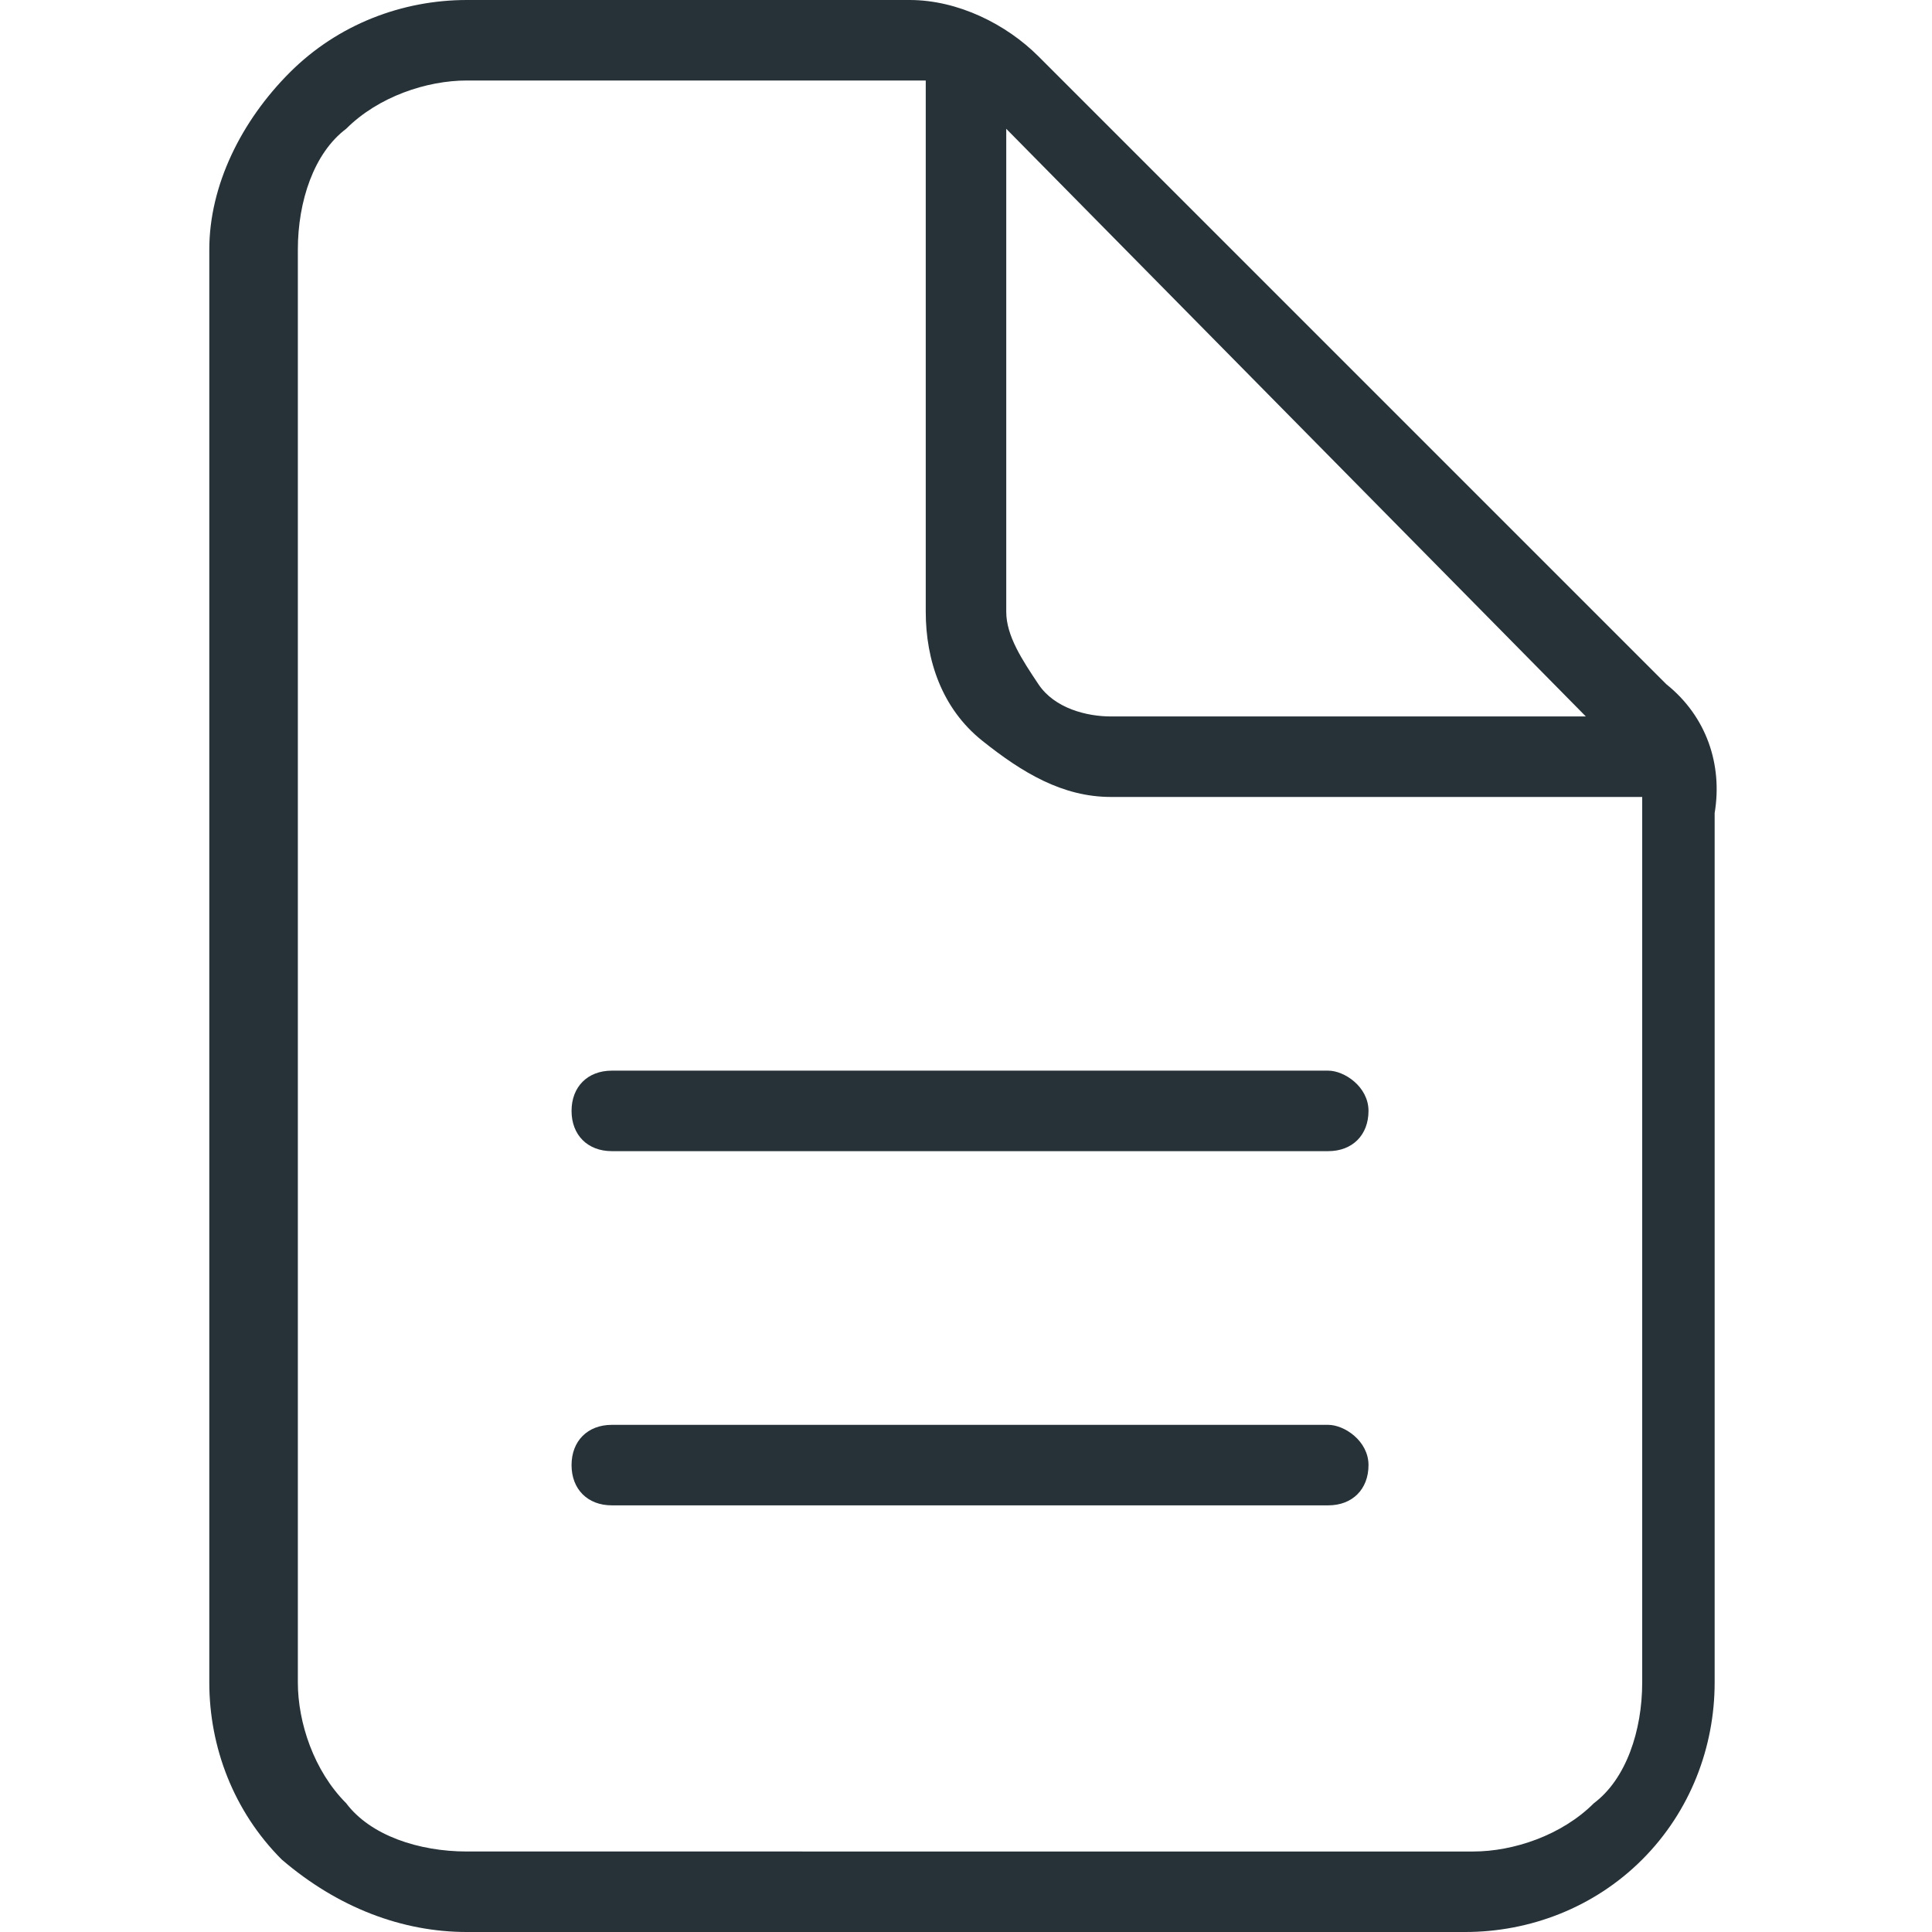 <svg version="1.1" id="Capa_1" xmlns="http://www.w3.org/2000/svg" x="0" y="0" viewBox="0 0 24 24" style="enable-background:new 0 0 24 24" xml:space="preserve"><style>.st0{fill:#263238}</style><path class="st0" d="M20.7 8.5 12.9.7c-.4-.4-1-.7-1.6-.7H5.8C5 0 4.2.3 3.6.9s-1 1.4-1 2.2v17.8c0 .8.3 1.6.9 2.2.7.6 1.5.9 2.3.9h12.4c.8 0 1.6-.3 2.2-.9s.9-1.4.9-2.2V10.1c.1-.6-.1-1.2-.6-1.6zm-1 .4h-5.9c-.3 0-.7-.1-.9-.4s-.4-.6-.4-.9v-6l7.2 7.3zm.7 12c0 .6-.2 1.2-.6 1.5-.4.4-1 .6-1.5.6H5.8c-.6 0-1.2-.2-1.5-.6-.4-.4-.6-1-.6-1.5V3.1c0-.6.2-1.2.6-1.5.4-.4 1-.6 1.5-.6h5.7v6.6c0 .6.2 1.2.7 1.6s1 .7 1.6.7h6.6v11z"/><path class="st0" d="M16.5 13.3H7.6c-.3 0-.5.2-.5.5s.2.5.5.5h8.9c.3 0 .5-.2.5-.5s-.3-.5-.5-.5zm0 4.4H7.6c-.3 0-.5.2-.5.5s.2.5.5.5h8.9c.3 0 .5-.2.5-.5s-.3-.5-.5-.5z"/></svg>